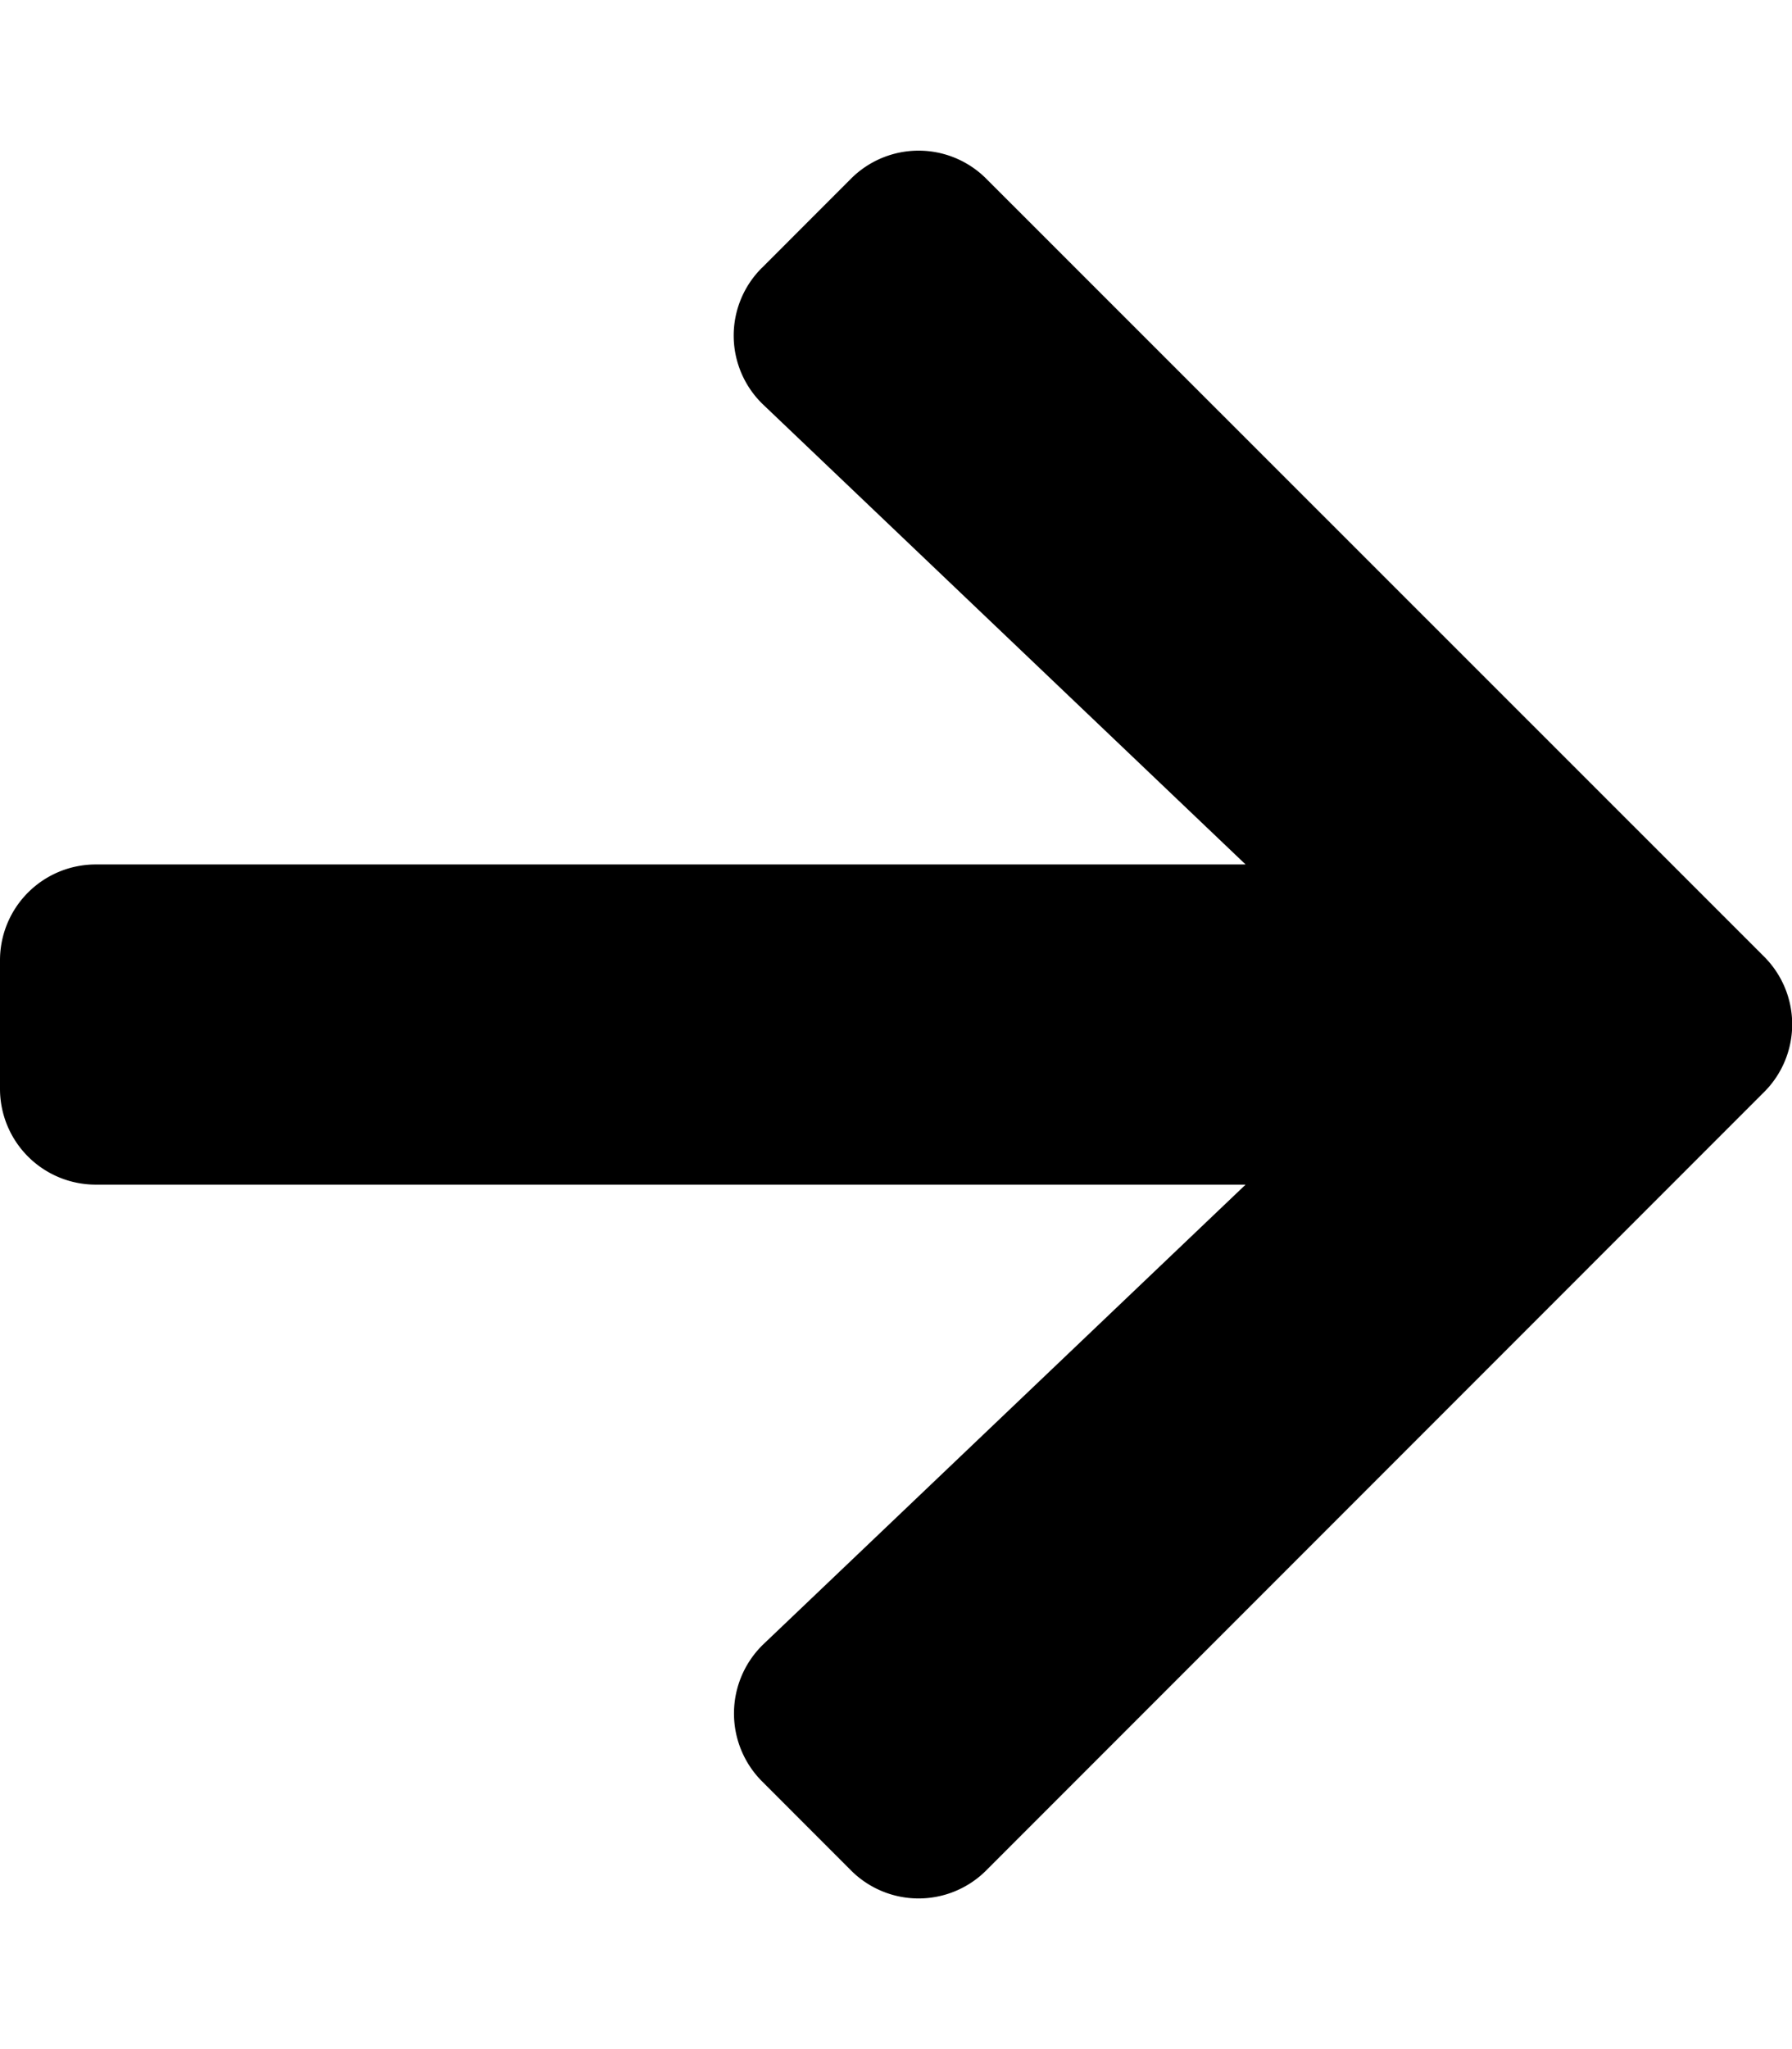 <svg width="35" height="40" fill="none" xmlns="http://www.w3.org/2000/svg"><g clip-path="url(#a)"><path d="m14.883 5.227 1.734-1.735a1.867 1.867 0 0 1 2.649 0l15.187 15.18a1.867 1.867 0 0 1 0 2.648L19.266 36.508a1.867 1.867 0 0 1-2.649 0l-1.734-1.735a1.877 1.877 0 0 1 .031-2.68l9.414-8.968H1.875A1.87 1.87 0 0 1 0 21.25v-2.5a1.87 1.87 0 0 1 1.875-1.875h22.453l-9.414-8.969a1.864 1.864 0 0 1-.031-2.68Z" fill="#000"/></g><defs><clipPath id="a"><path fill="#fff" d="M0 0h35v40H0z"/></clipPath></defs></svg>